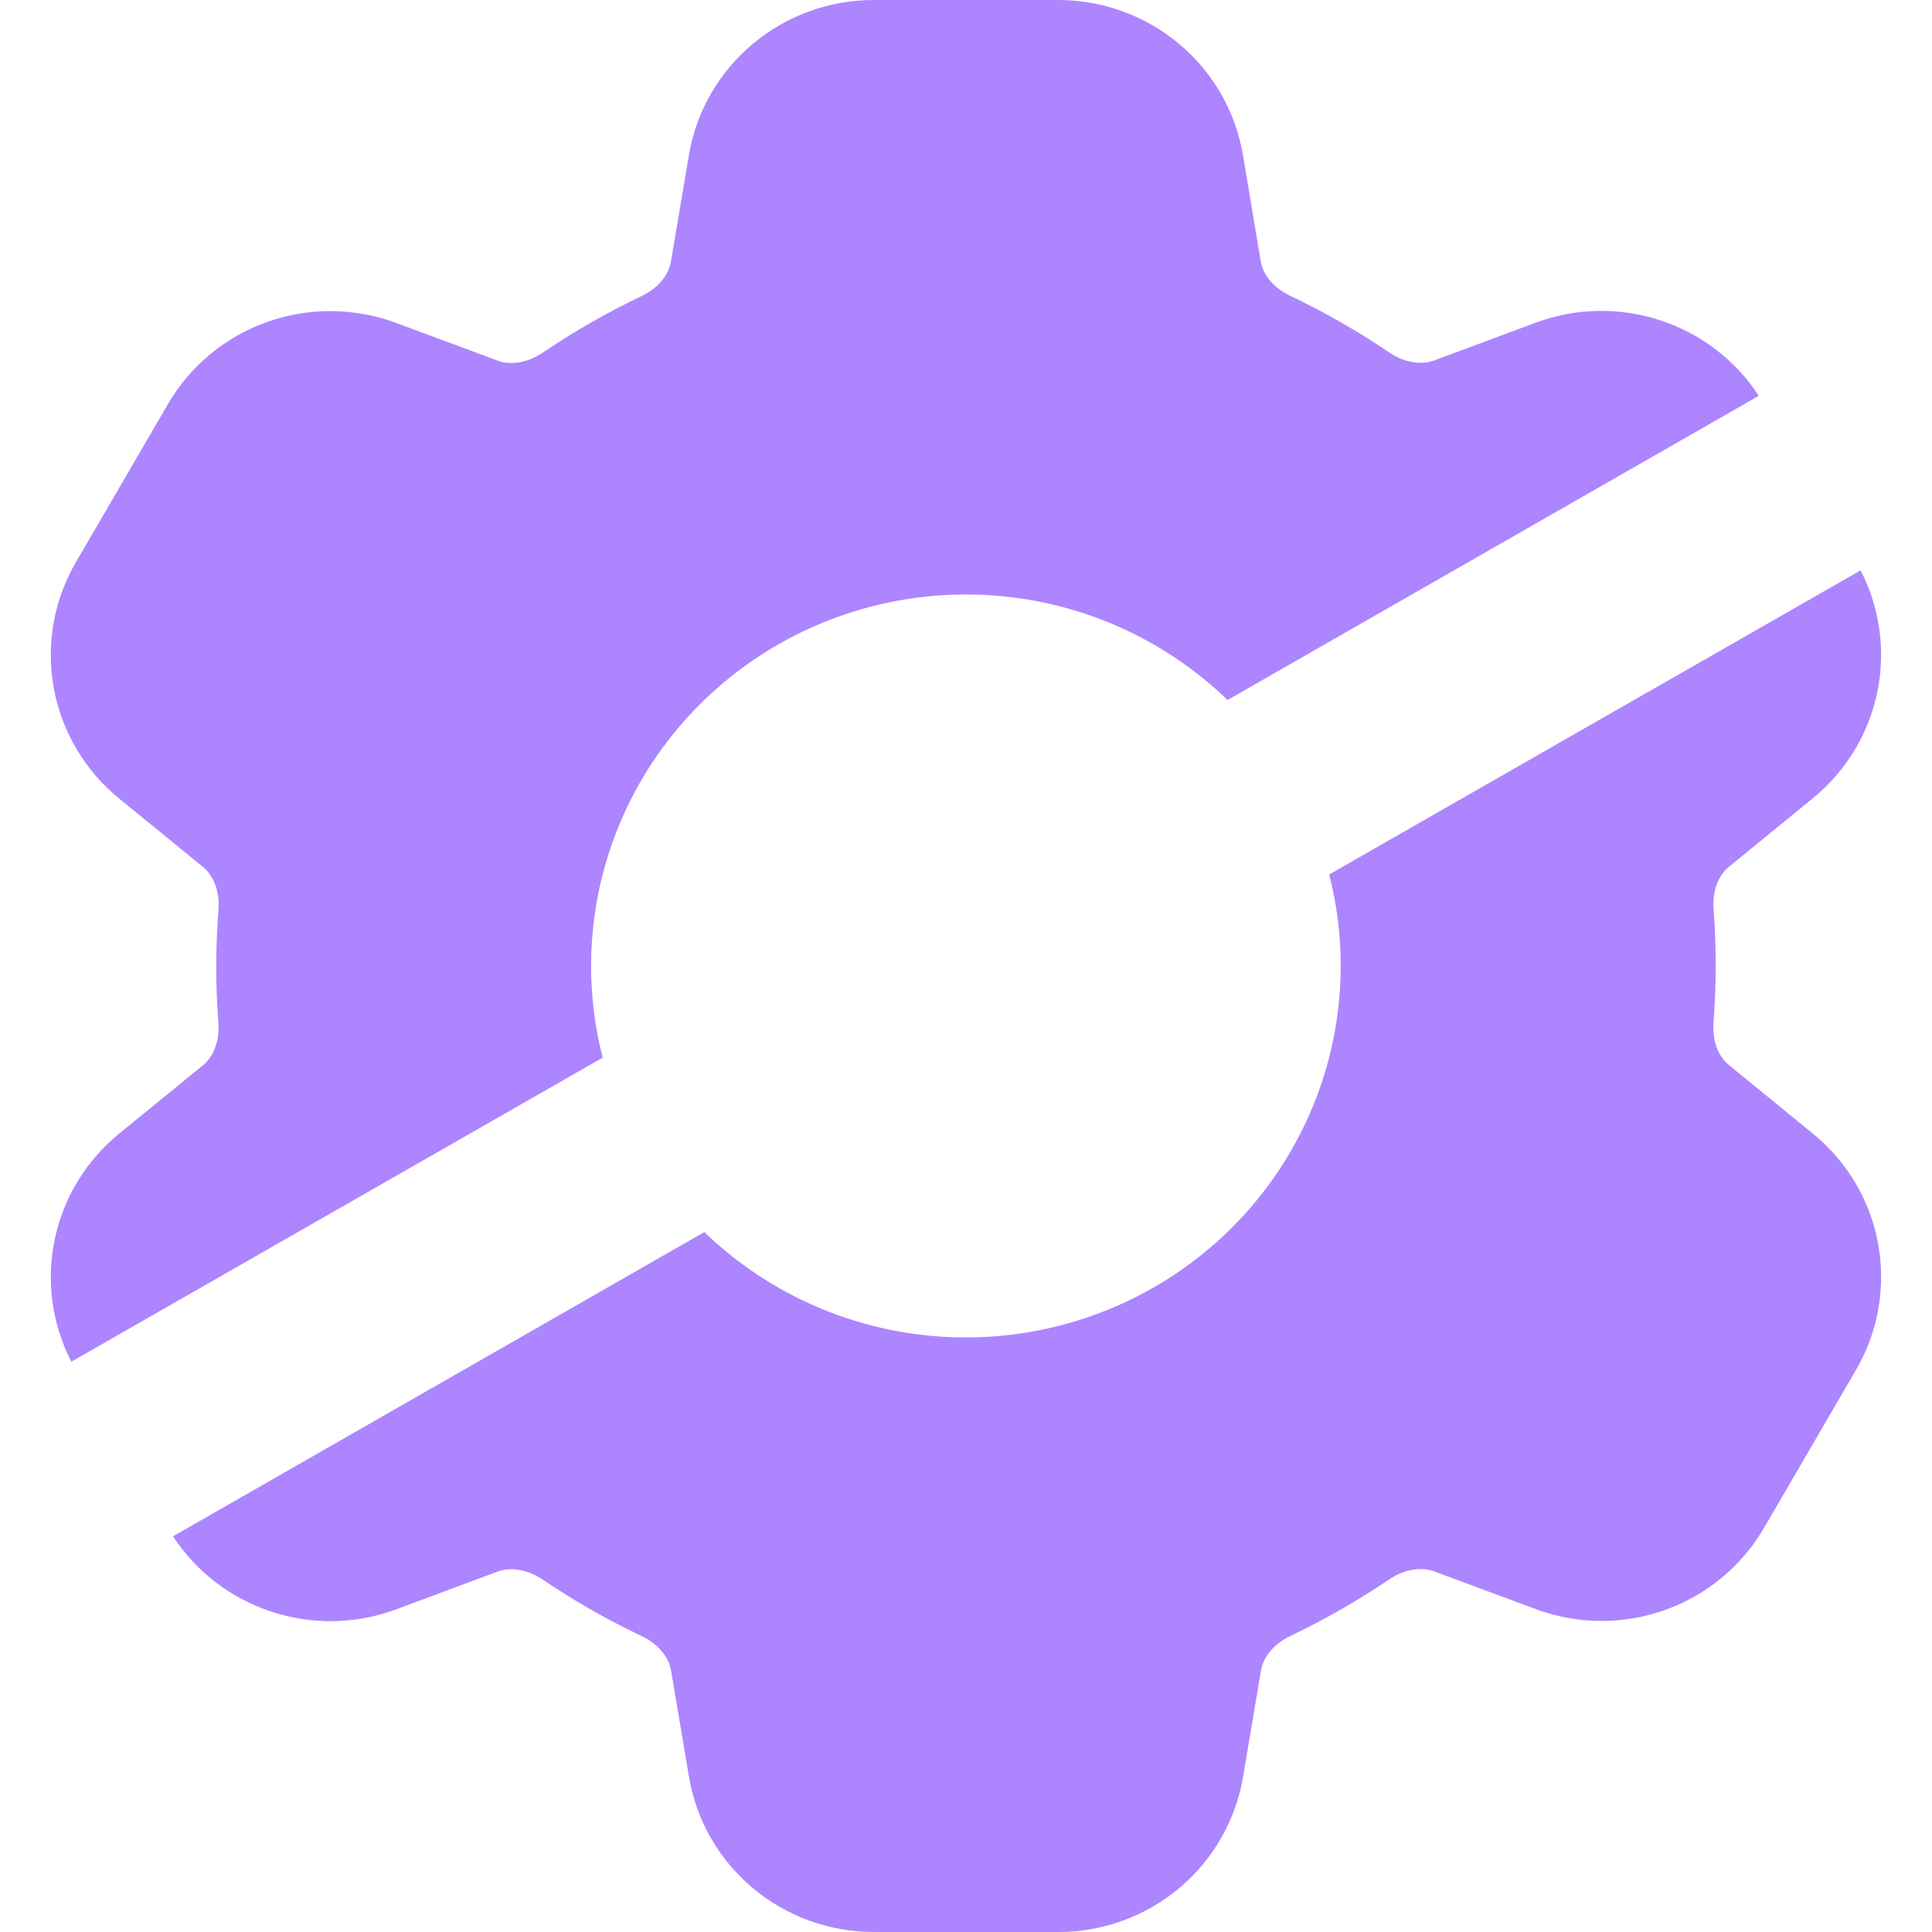 <svg fill="none" height="32" viewBox="0 0 32 32" width="32" xmlns="http://www.w3.org/2000/svg" xmlns:xlink="http://www.w3.org/1999/xlink"><clipPath id="a"><path d="m0 0h32v32h-32z"/></clipPath><g clip-path="url(#a)" fill="#ad85ff"><path d="m29.131 6.556c-.788-1.209-2.324-1.72-3.696-1.211l-1.684.627c-.189.07-.468.05-.745-.137-.52-.352-1.066-.664-1.633-.934-.302-.142-.457-.371-.491-.571l-.294-1.759c-.121-.719-.495-1.372-1.056-1.842-.561-.471-1.272-.729-2.007-.729l-3.053 0c-.735-0-1.446.258-2.006.729-.561.471-.935 1.123-1.056 1.842l-.297 1.762c-.033.199-.188.429-.489.572-.567.271-1.113.583-1.633.935-.274.185-.553.205-.743.135l-1.688-.627c-.688-.255-1.445-.261-2.137-.015-.692.246-1.273.727-1.64 1.358l-1.526 2.621c-.367.631-.497 1.371-.366 2.087.131.717.515 1.364 1.082 1.827l1.391 1.135c.157.128.279.377.255.707-.049.619-.05 1.243-.002 1.868.024.331-.098.581-.256.709l-1.388 1.132c-1.13.923-1.452 2.497-.791 3.777l8.8-5.036c-.26-1.012-.258-2.083.02-3.11.426-1.577 1.467-2.921 2.893-3.737 1.426-.816 3.12-1.037 4.711-.615 1.036.275 1.972.809 2.727 1.538z"/><path d="m11.666 20.407c.754.728 1.69 1.261 2.725 1.536 1.59.422 3.285.201 4.711-.615s2.466-2.16 2.893-3.737c.277-1.026.28-2.095.021-3.107l8.801-5.037c.309.599.412 1.284.29 1.949-.131.717-.514 1.364-1.082 1.827l-1.389 1.134c-.157.128-.28.376-.253.708.047.622.046 1.246-.002 1.868-.025.331.097.58.253.706l1.392 1.136c.568.463.951 1.11 1.082 1.827.131.717.001 1.456-.366 2.087l-1.526 2.621c-.761 1.303-2.357 1.87-3.778 1.342l-1.687-.626c-.19-.07-.47-.051-.743.135-.52.351-1.066.664-1.633.935-.301.142-.456.373-.489.572l-.297 1.762c-.121.718-.495 1.371-1.056 1.842-.561.471-1.272.729-2.006.729l-3.054-.001c-.734 0-1.445-.258-2.005-.728s-.935-1.122-1.056-1.84l-.297-1.763c-.034-.199-.188-.428-.49-.572-.565-.268-1.111-.579-1.633-.932-.279-.187-.558-.206-.746-.136l-1.684.627c-1.371.509-2.908-.003-3.696-1.21z"/></g></svg>